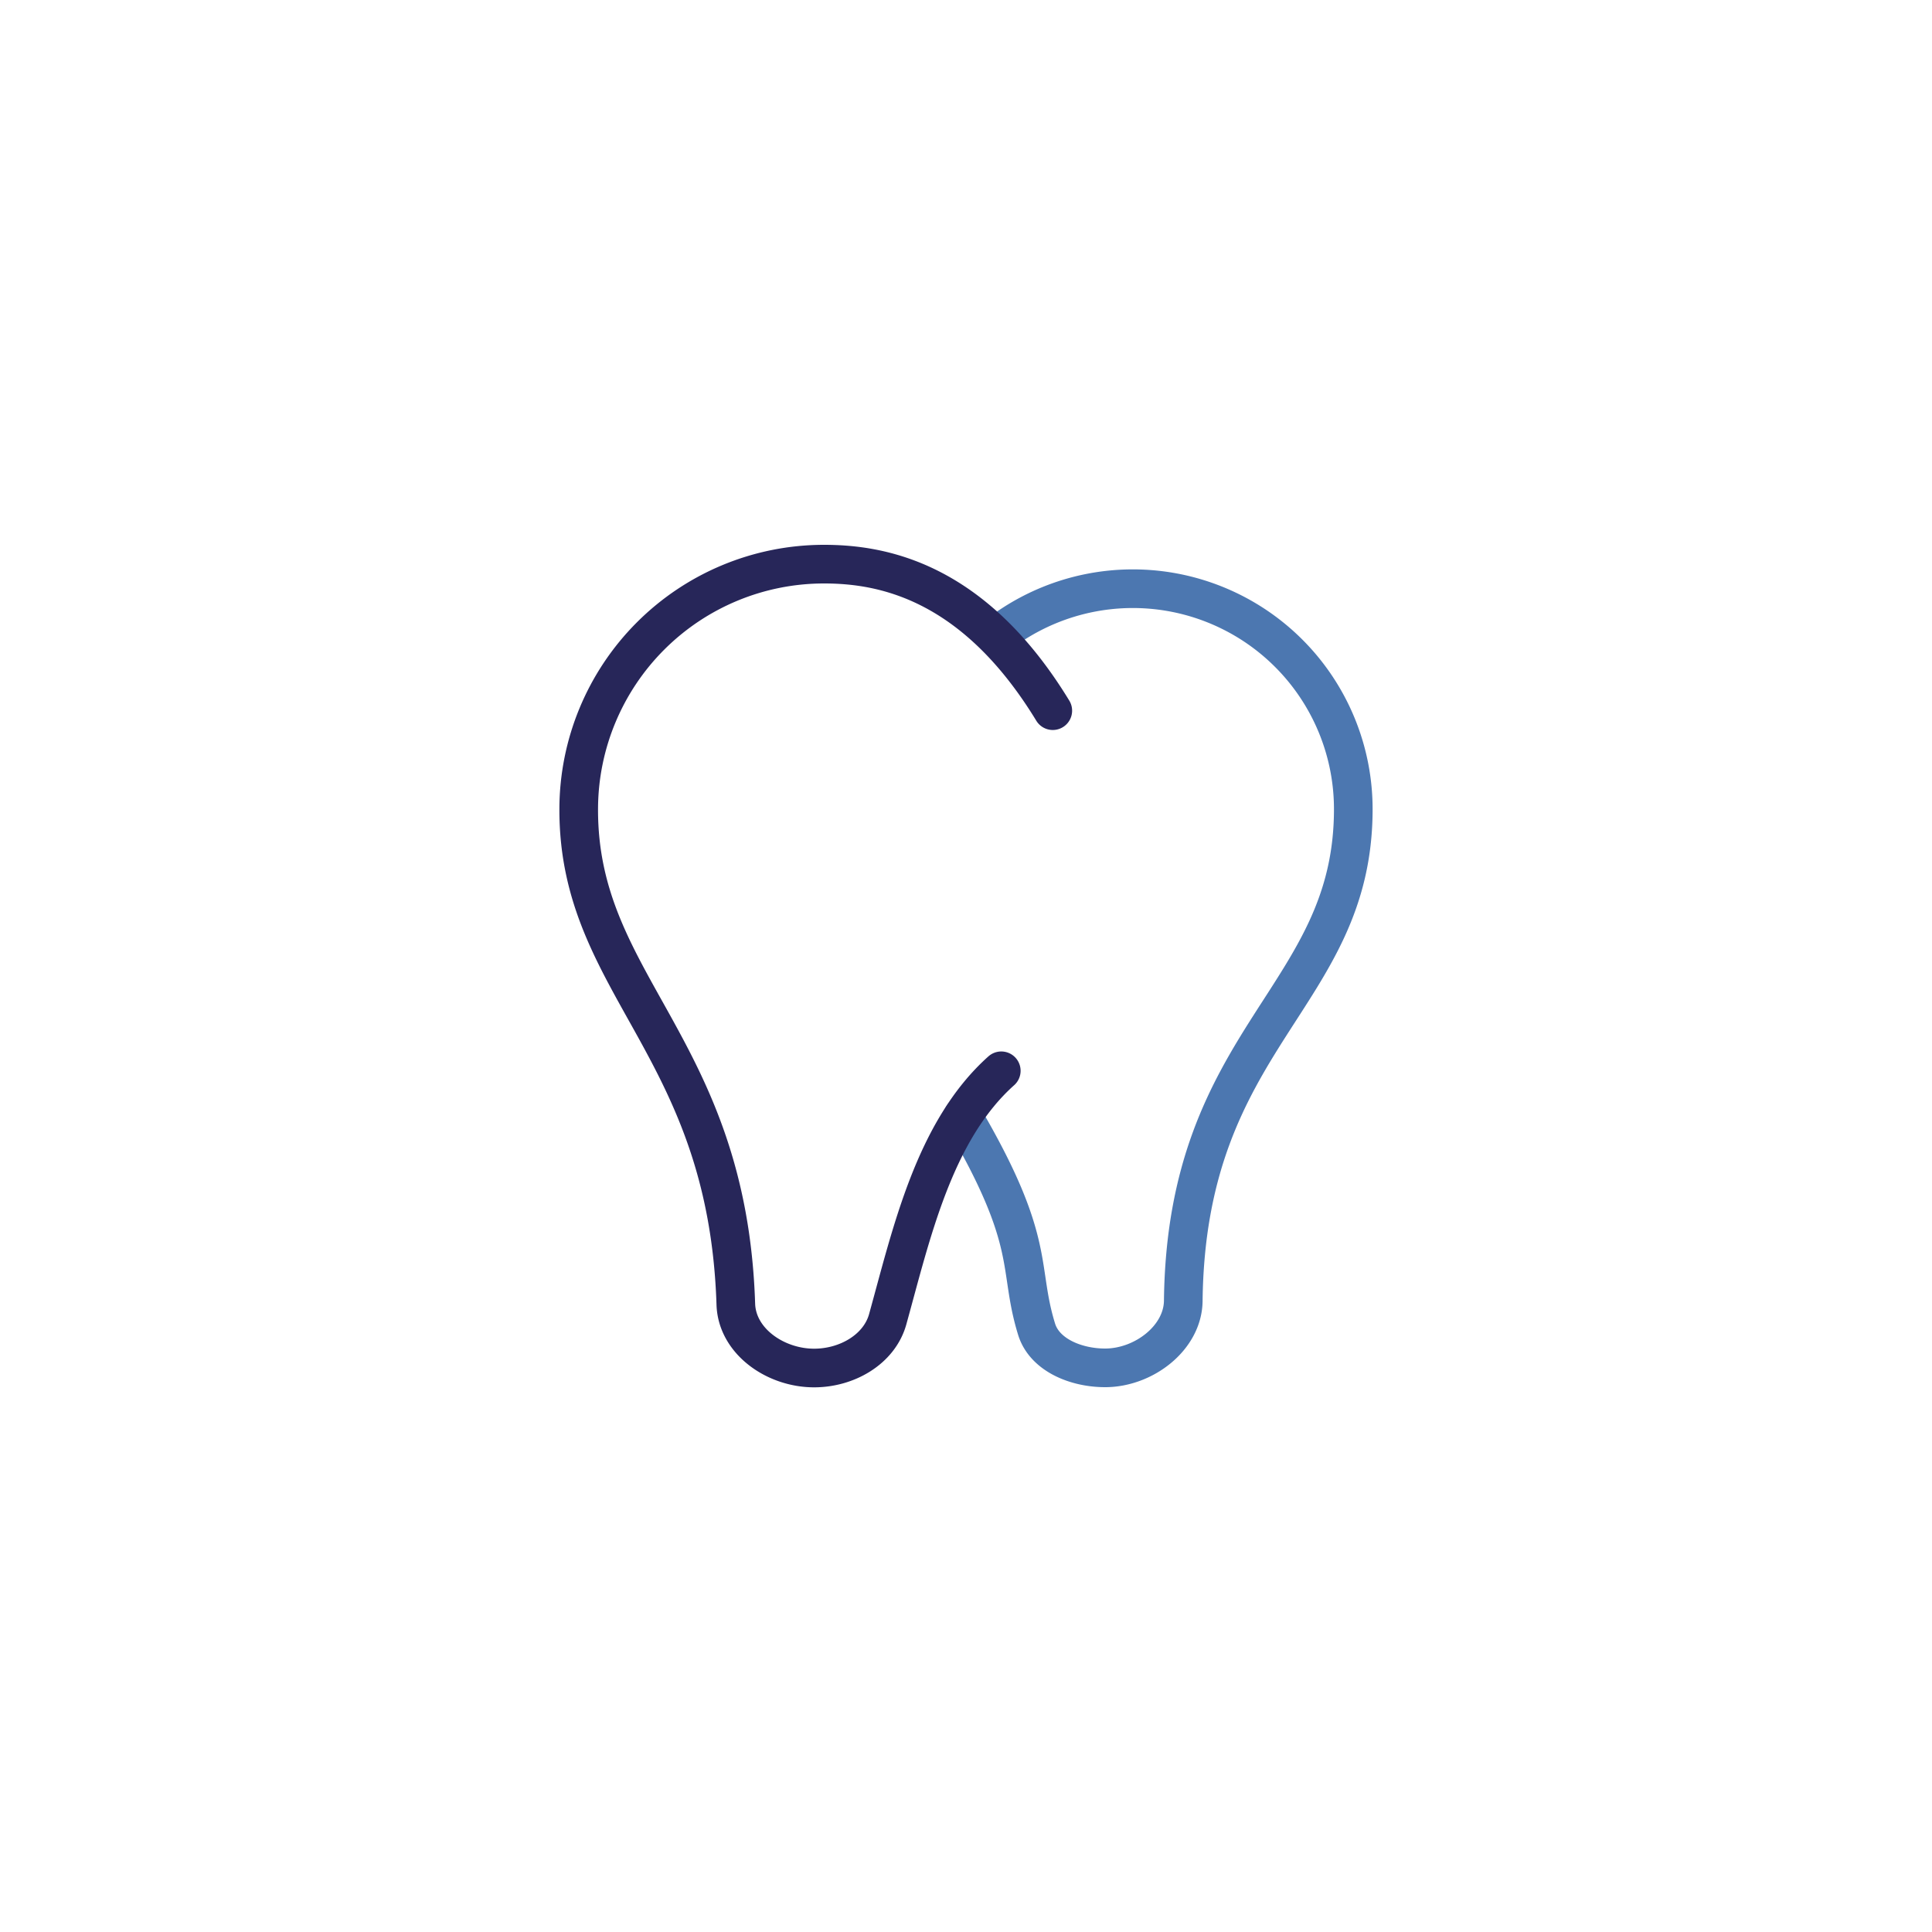 <svg xmlns="http://www.w3.org/2000/svg" viewBox="0 0 500 500"><defs><style>.cls-1,.cls-2{fill:none;stroke-linecap:round;stroke-linejoin:round;stroke-width:10px;}.cls-1{stroke:#4c77b0;}.cls-2{stroke:#272659;}</style></defs><g id="styles"><g id="thin"><g id="Oral"><path class="cls-1" d="M257.79,164.66a57.05,57.05,0,0,1,92.44,44.74c0,49-43.21,58.44-44,127.25C306.12,346.26,296,354,286,354c-7.52,0-15.67-3.32-17.73-10-5-16.23.24-22.16-19.08-55.11"/><path class="cls-2" d="M259.13,277.12c-17.4,15.55-23.23,42.08-29.39,64.29-2.15,7.77-10.48,12.63-19.05,12.63-10,0-19.95-6.9-20.26-16.51-2.15-67-40.77-82.22-40.66-128.13A63.49,63.49,0,0,1,213.21,146c14.57,0,38.53,3.91,59.25,37.92"/></g></g></g></svg>